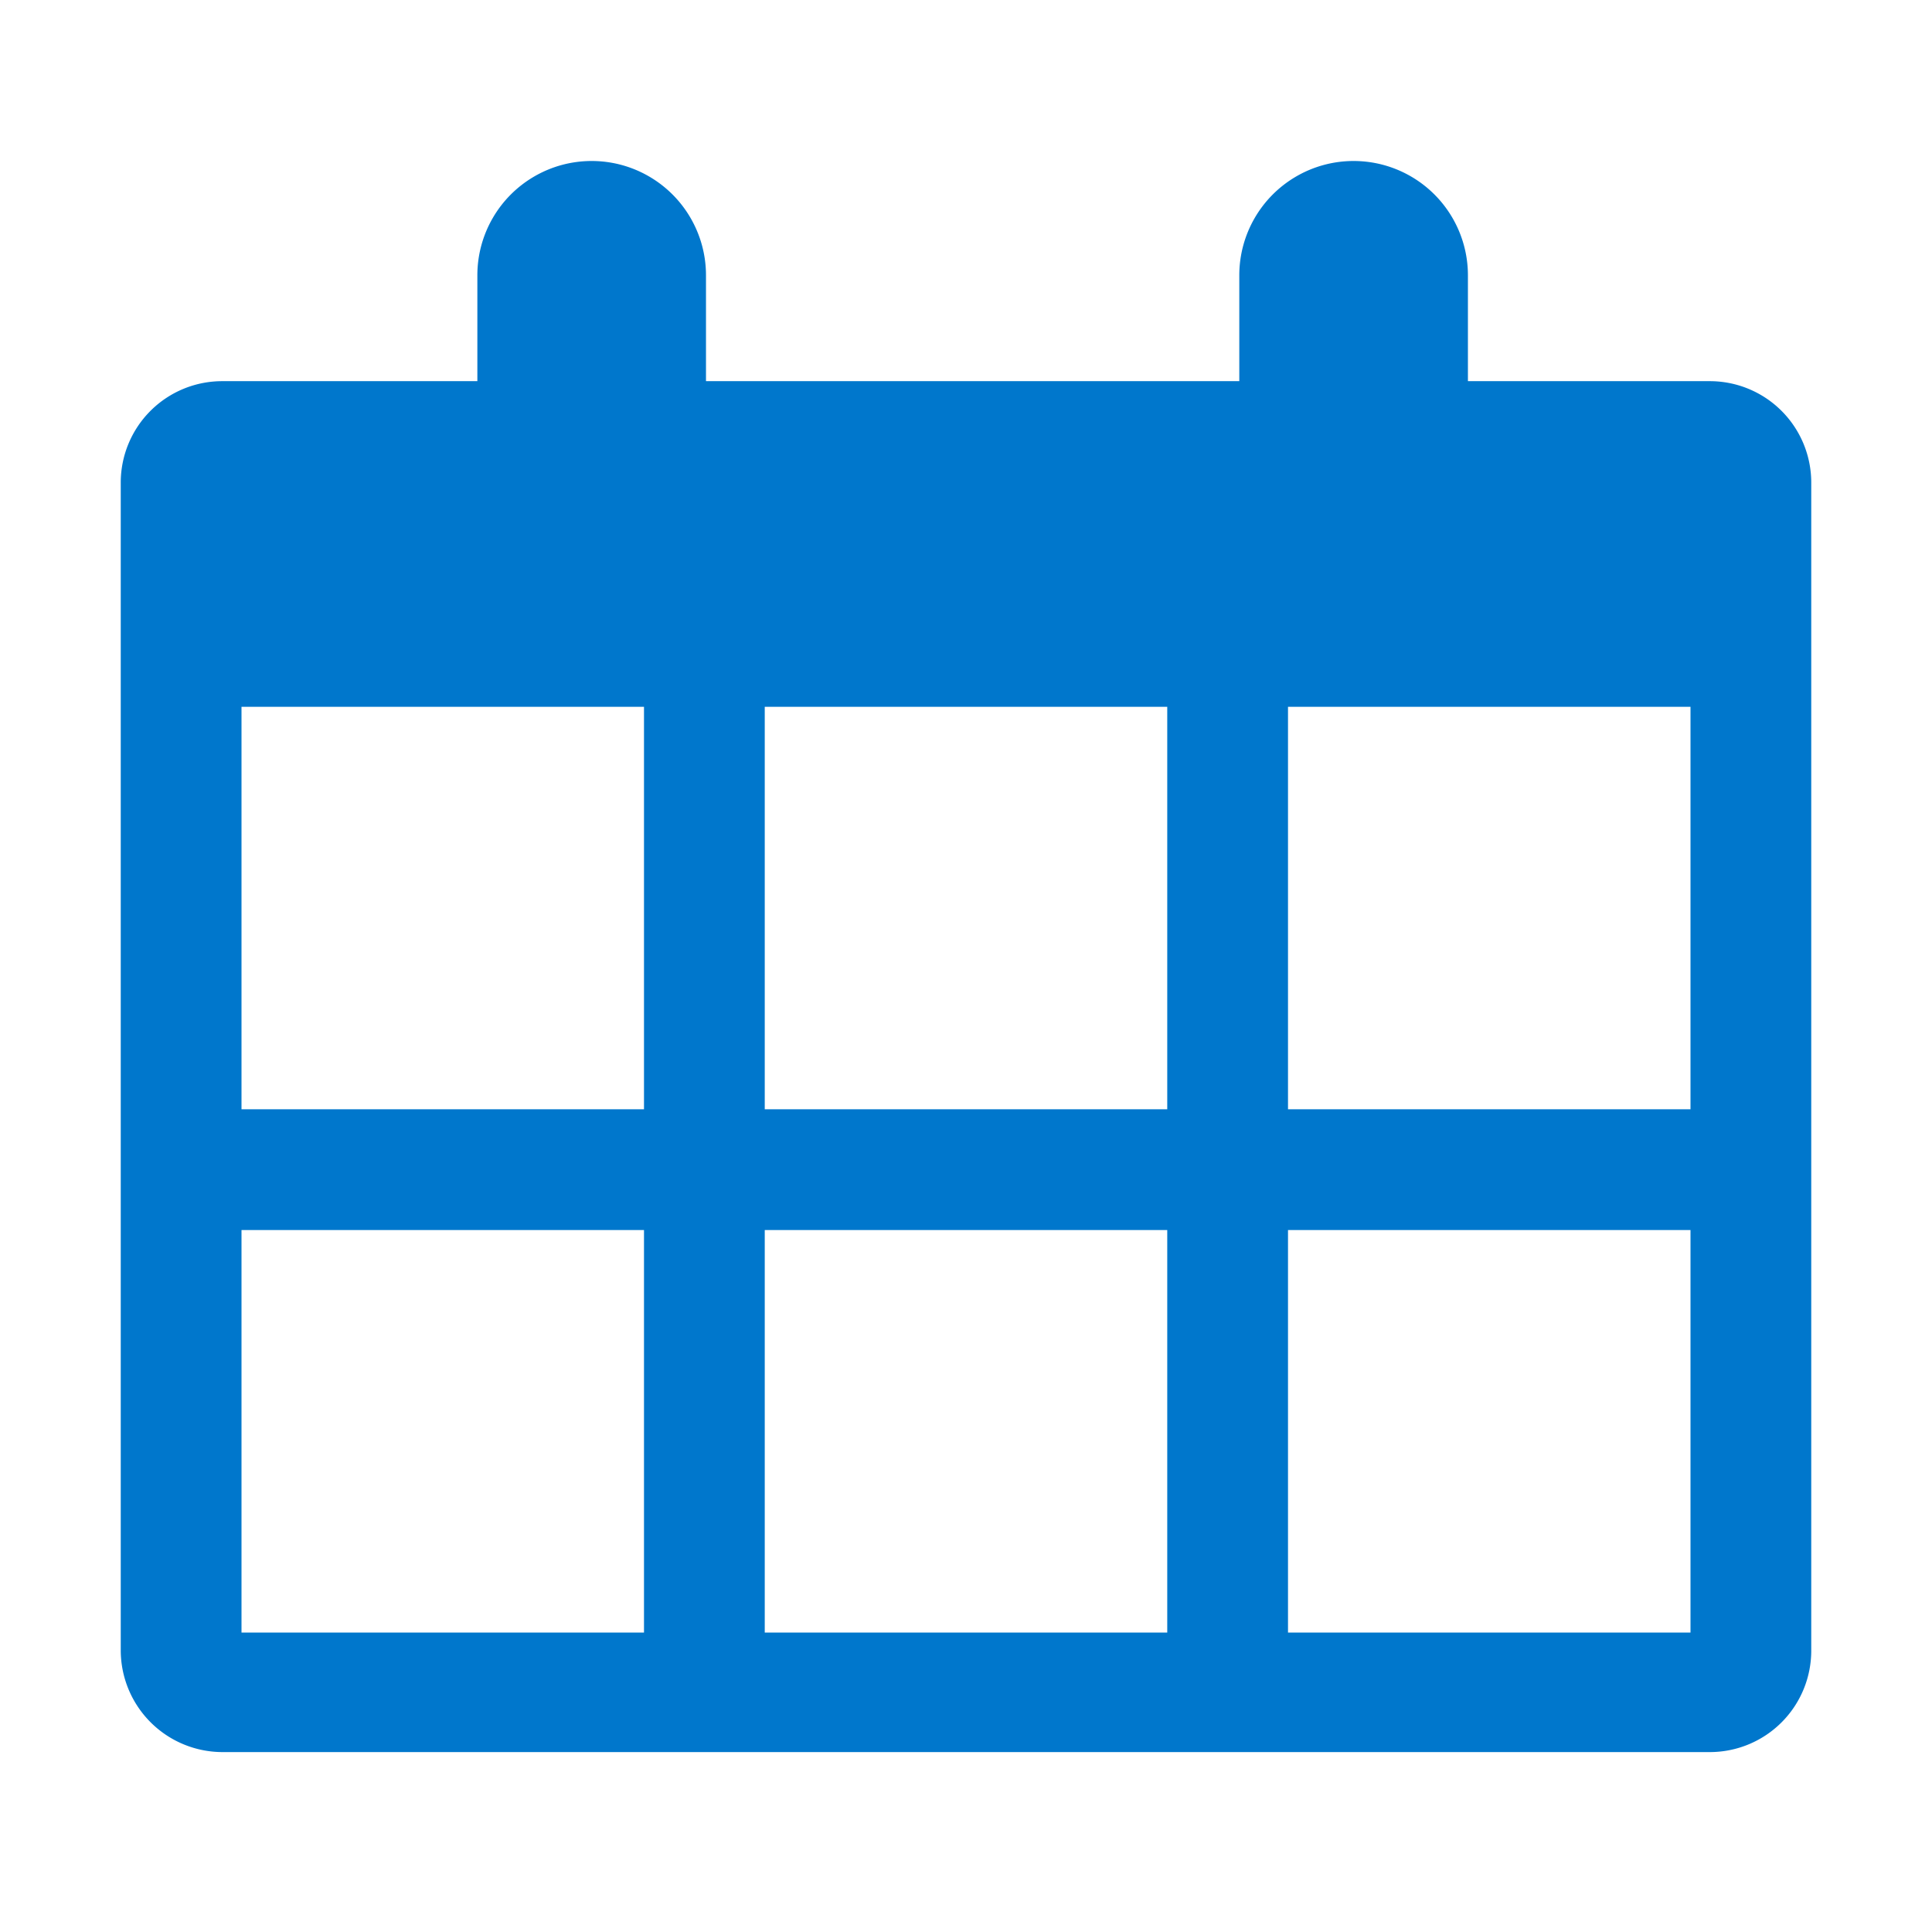 <svg xmlns="http://www.w3.org/2000/svg" viewBox="0 0 48 48"><defs><style>.cls-1{fill:#07c;}</style></defs><title>btn_schedule</title><g id="_33-スケジュール" data-name="33-スケジュール"><path class="cls-1" d="M42.47,9.47h-6V6.84a2.84,2.84,0,1,0-5.68,0V9.47H17.54V6.84a2.84,2.84,0,1,0-5.68,0V9.47H5.53A2.52,2.52,0,0,0,3,12V41a2.53,2.53,0,0,0,2.53,2.53H42.47A2.52,2.52,0,0,0,45,41V12A2.52,2.52,0,0,0,42.47,9.47ZM16,40.56H6v-10H16Zm0-13H6v-10H16Zm13,13H19v-10H29Zm0-13H19v-10H29Zm13,13H32v-10H42Zm0-13H32v-10H42Z"/></g></svg>